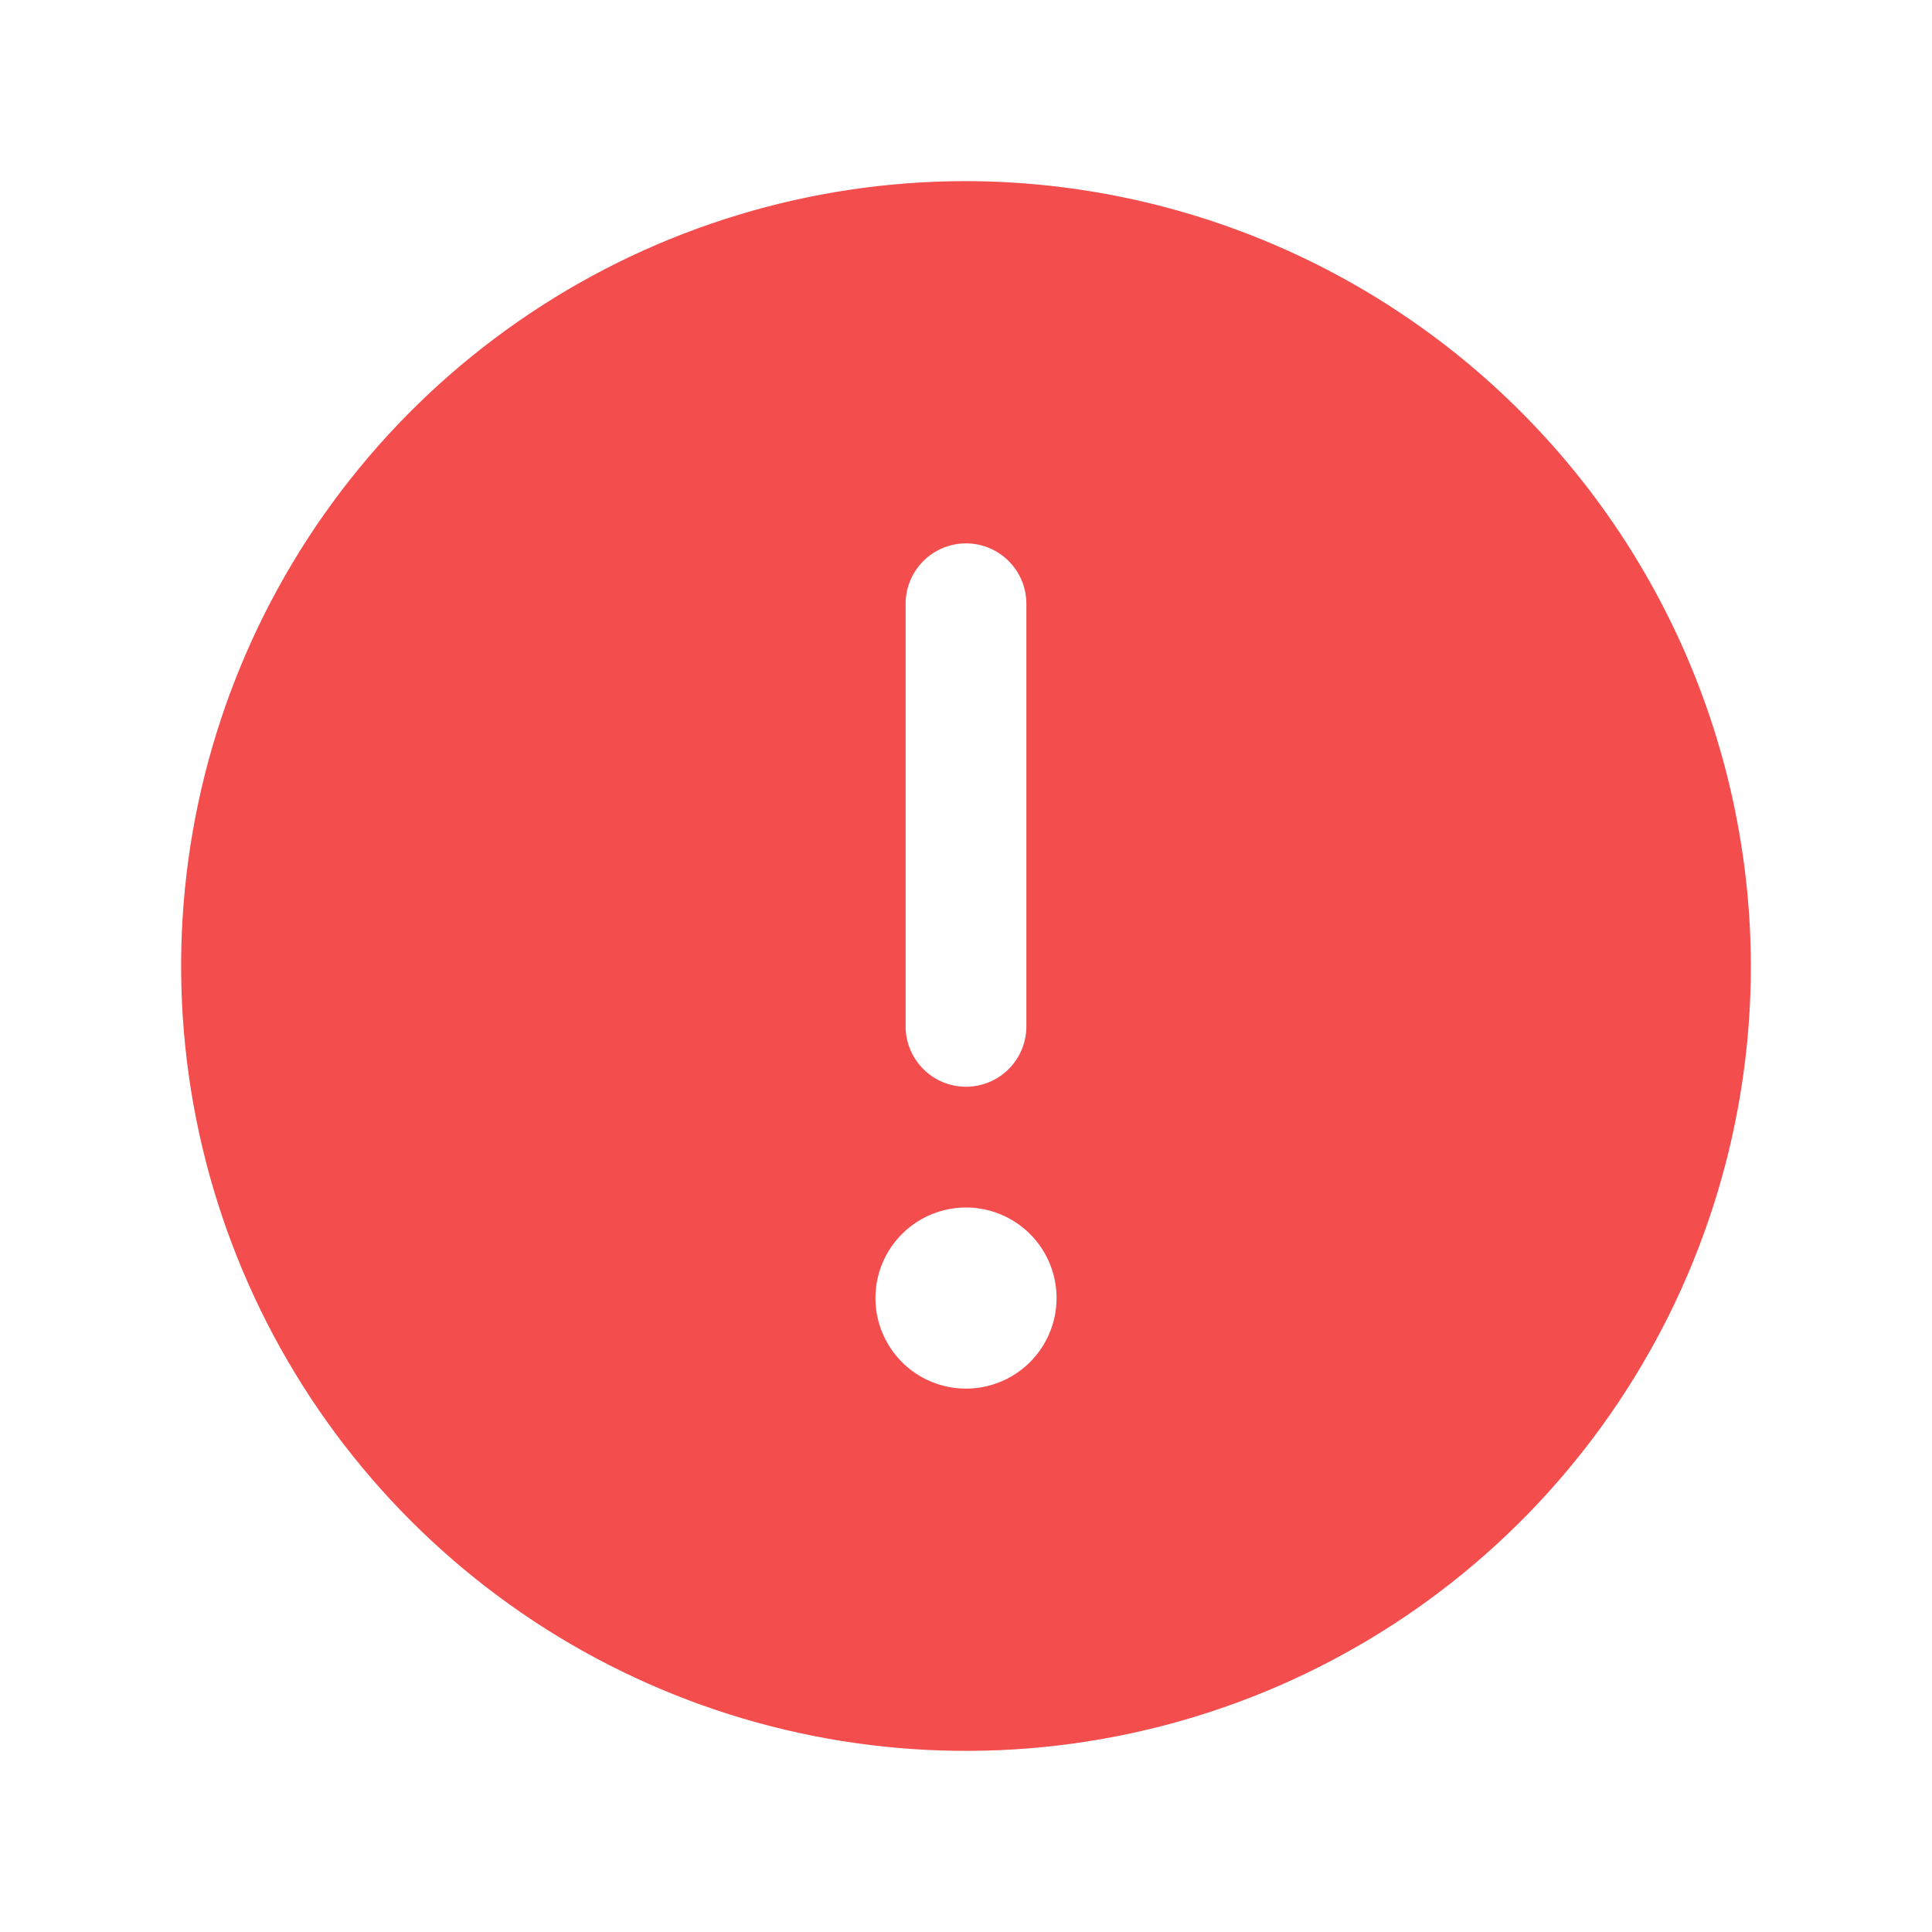 <svg width="96" height="96" viewBox="0 0 96 96" fill="none" xmlns="http://www.w3.org/2000/svg">
<path d="M48 9C40.286 9 32.746 11.287 26.333 15.573C19.919 19.858 14.921 25.949 11.969 33.075C9.017 40.202 8.245 48.043 9.749 55.608C11.254 63.174 14.969 70.123 20.423 75.577C25.877 81.031 32.826 84.746 40.392 86.251C47.957 87.755 55.798 86.983 62.925 84.031C70.051 81.079 76.142 76.081 80.427 69.667C84.713 63.254 87 55.714 87 48C86.98 37.663 82.865 27.754 75.555 20.445C68.246 13.135 58.337 9.02 48 9ZM45 30C45 29.204 45.316 28.441 45.879 27.879C46.441 27.316 47.204 27 48 27C48.796 27 49.559 27.316 50.121 27.879C50.684 28.441 51 29.204 51 30V51C51 51.796 50.684 52.559 50.121 53.121C49.559 53.684 48.796 54 48 54C47.204 54 46.441 53.684 45.879 53.121C45.316 52.559 45 51.796 45 51V30ZM48 69C47.11 69 46.24 68.736 45.5 68.242C44.76 67.747 44.183 67.044 43.843 66.222C43.502 65.4 43.413 64.495 43.587 63.622C43.76 62.749 44.189 61.947 44.818 61.318C45.447 60.689 46.249 60.26 47.122 60.087C47.995 59.913 48.9 60.002 49.722 60.343C50.544 60.683 51.247 61.26 51.742 62C52.236 62.74 52.5 63.61 52.5 64.5C52.5 65.694 52.026 66.838 51.182 67.682C50.338 68.526 49.194 69 48 69Z" fill="#F34D4D"/>
</svg>
